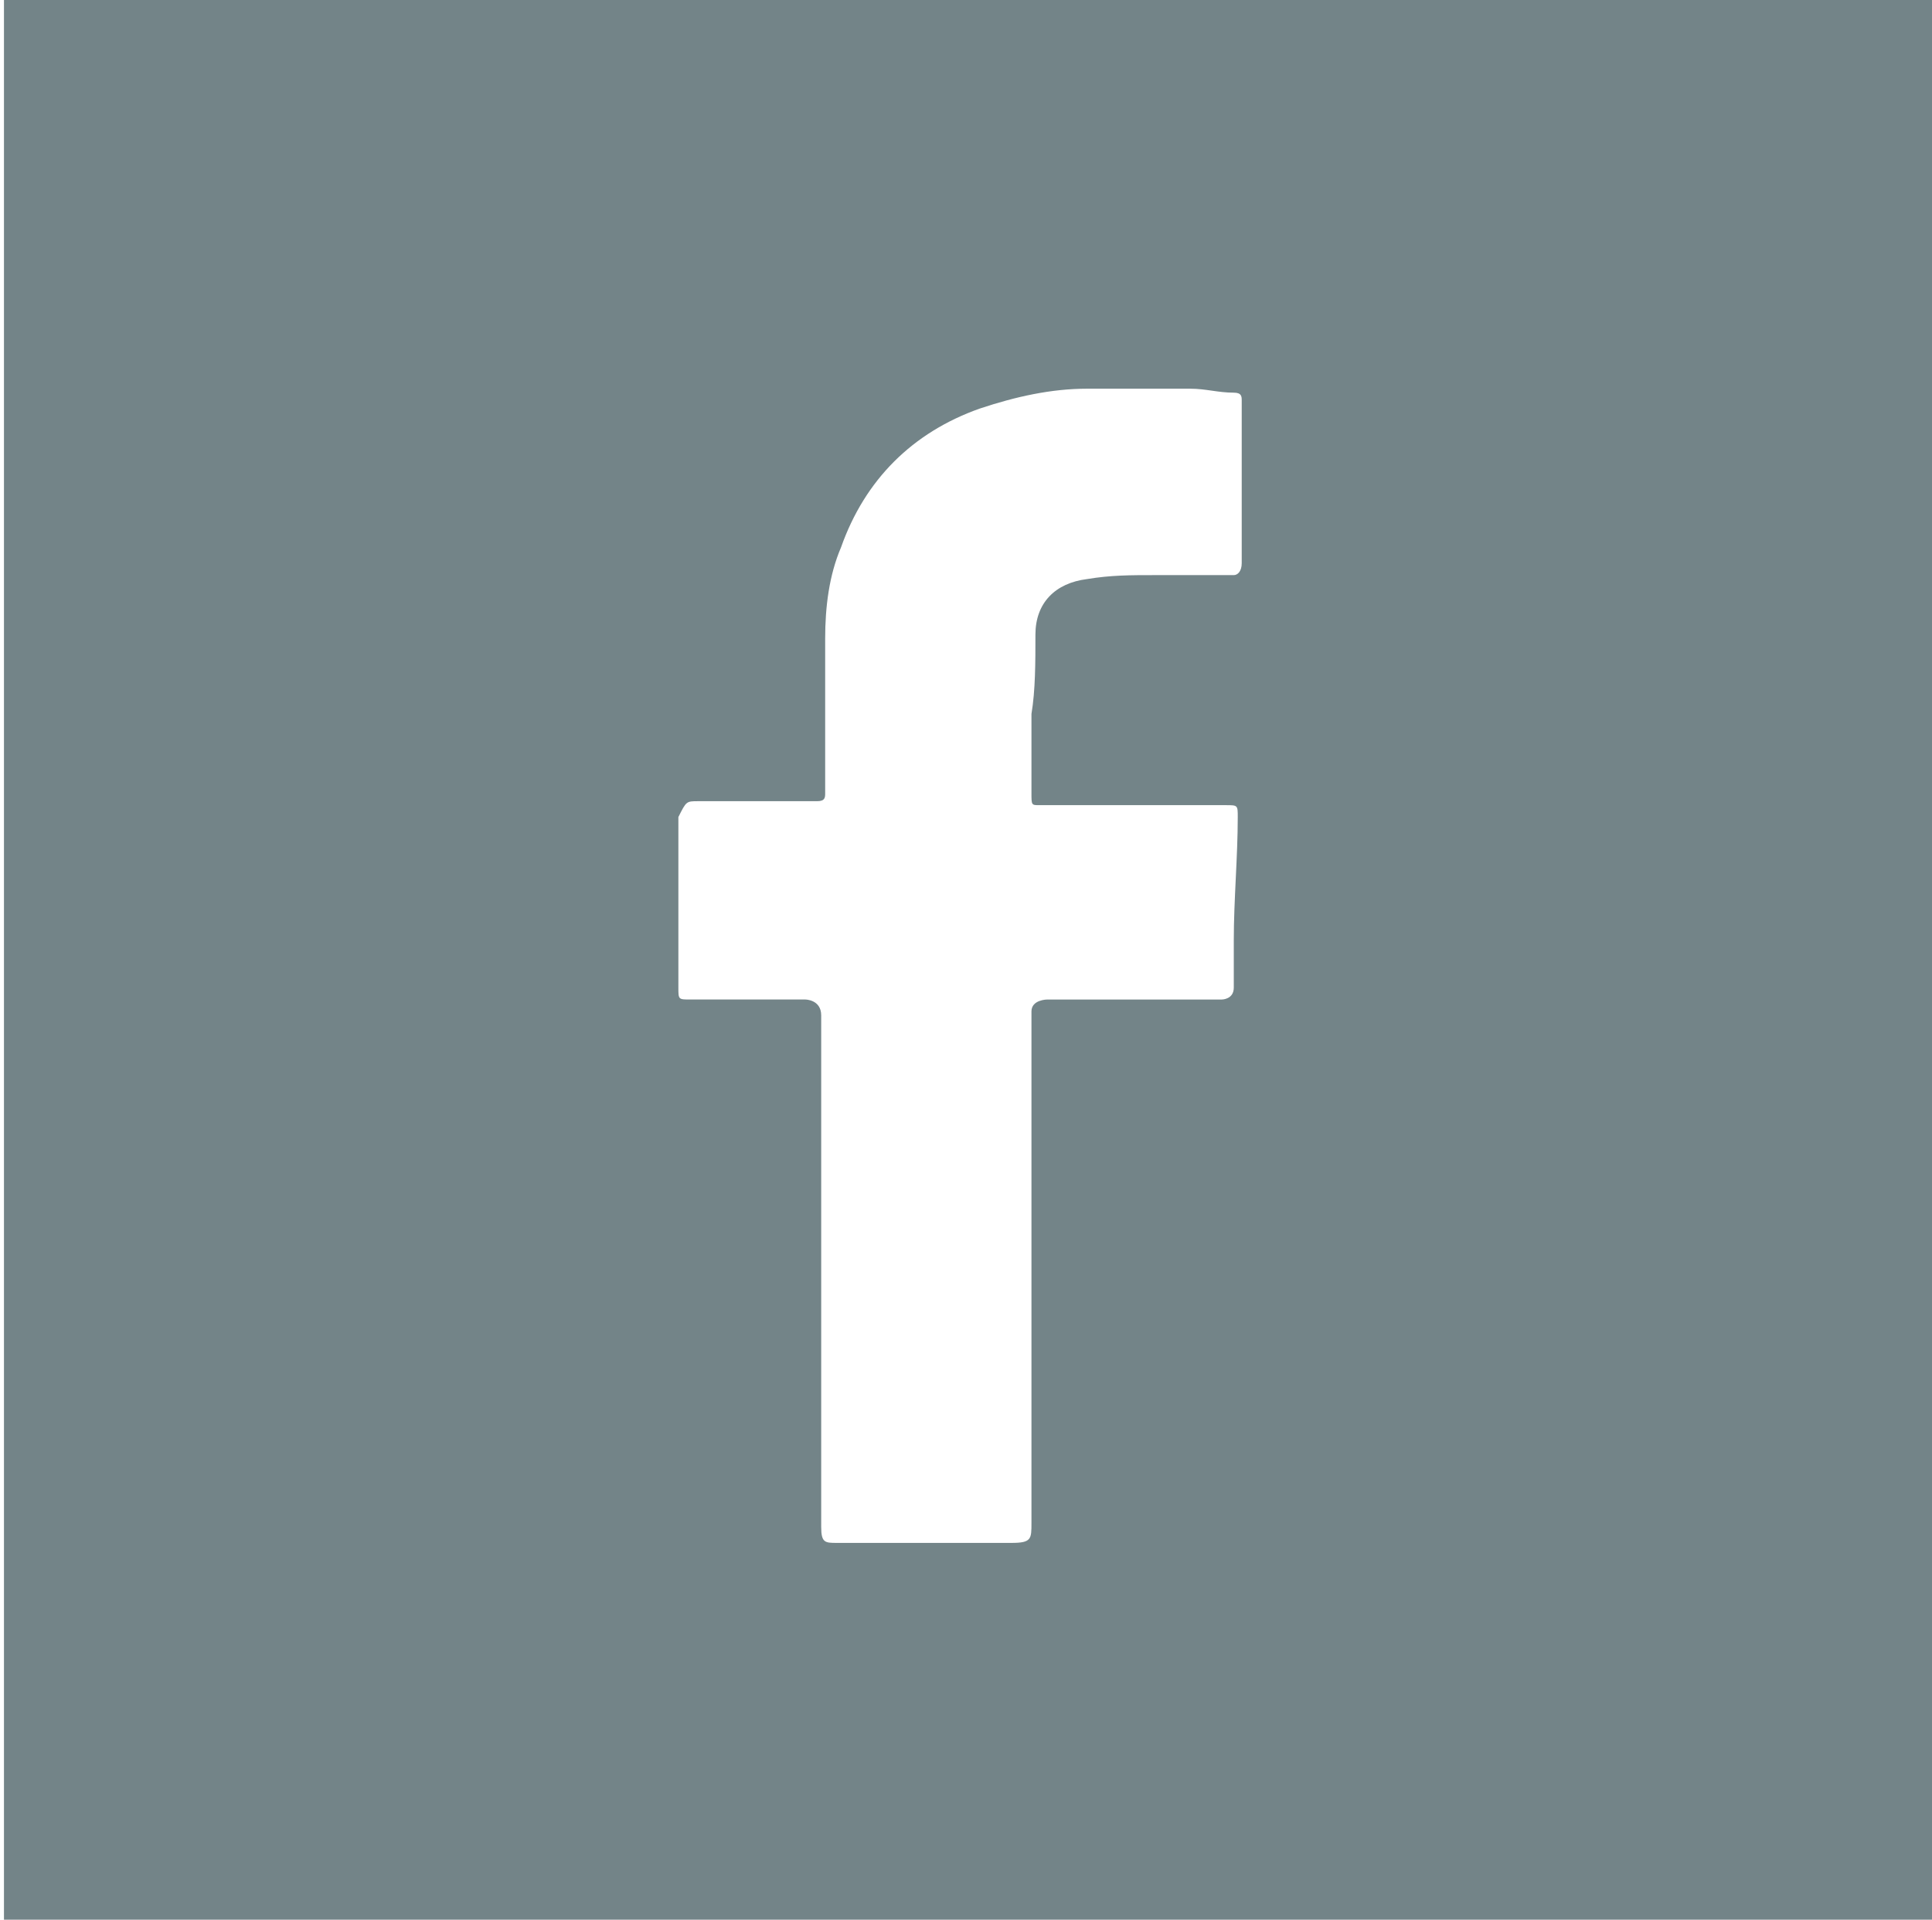 <svg xmlns="http://www.w3.org/2000/svg" viewBox="0 0 48.7 48.4"><path d="M.5 48.5h47.8c.1 0 .3 0 .4-.1V-.1H.1v48.5c.1 0 .2.1.3.1h.1zm17.1-28.3h3c.2 0 .2-.1.2-.2v-3.9c0-.8.1-1.6.4-2.3.6-1.7 1.8-2.9 3.5-3.5.9-.3 1.8-.5 2.7-.5H30c.4 0 .7.1 1.1.1.2 0 .2.1.2.2v4.1c0 .2-.1.3-.2.3h-2c-.6 0-1.1 0-1.7.1-.8.1-1.3.6-1.3 1.4 0 .7 0 1.4-.1 2v2c0 .3 0 .3.2.3h4.7c.3 0 .3 0 .3.3 0 1-.1 2.1-.1 3.1v1.2c0 .3-.3.3-.3.3h-4.4s-.4 0-.4.3v12.9c0 .4 0 .5-.5.5h-4.4c-.3 0-.4 0-.4-.4V32v-6.4c0-.4-.4-.4-.4-.4h-2.9c-.3 0-.3 0-.3-.3v-4.3c.2-.4.2-.4.5-.4z" fill="#738488"/></svg>